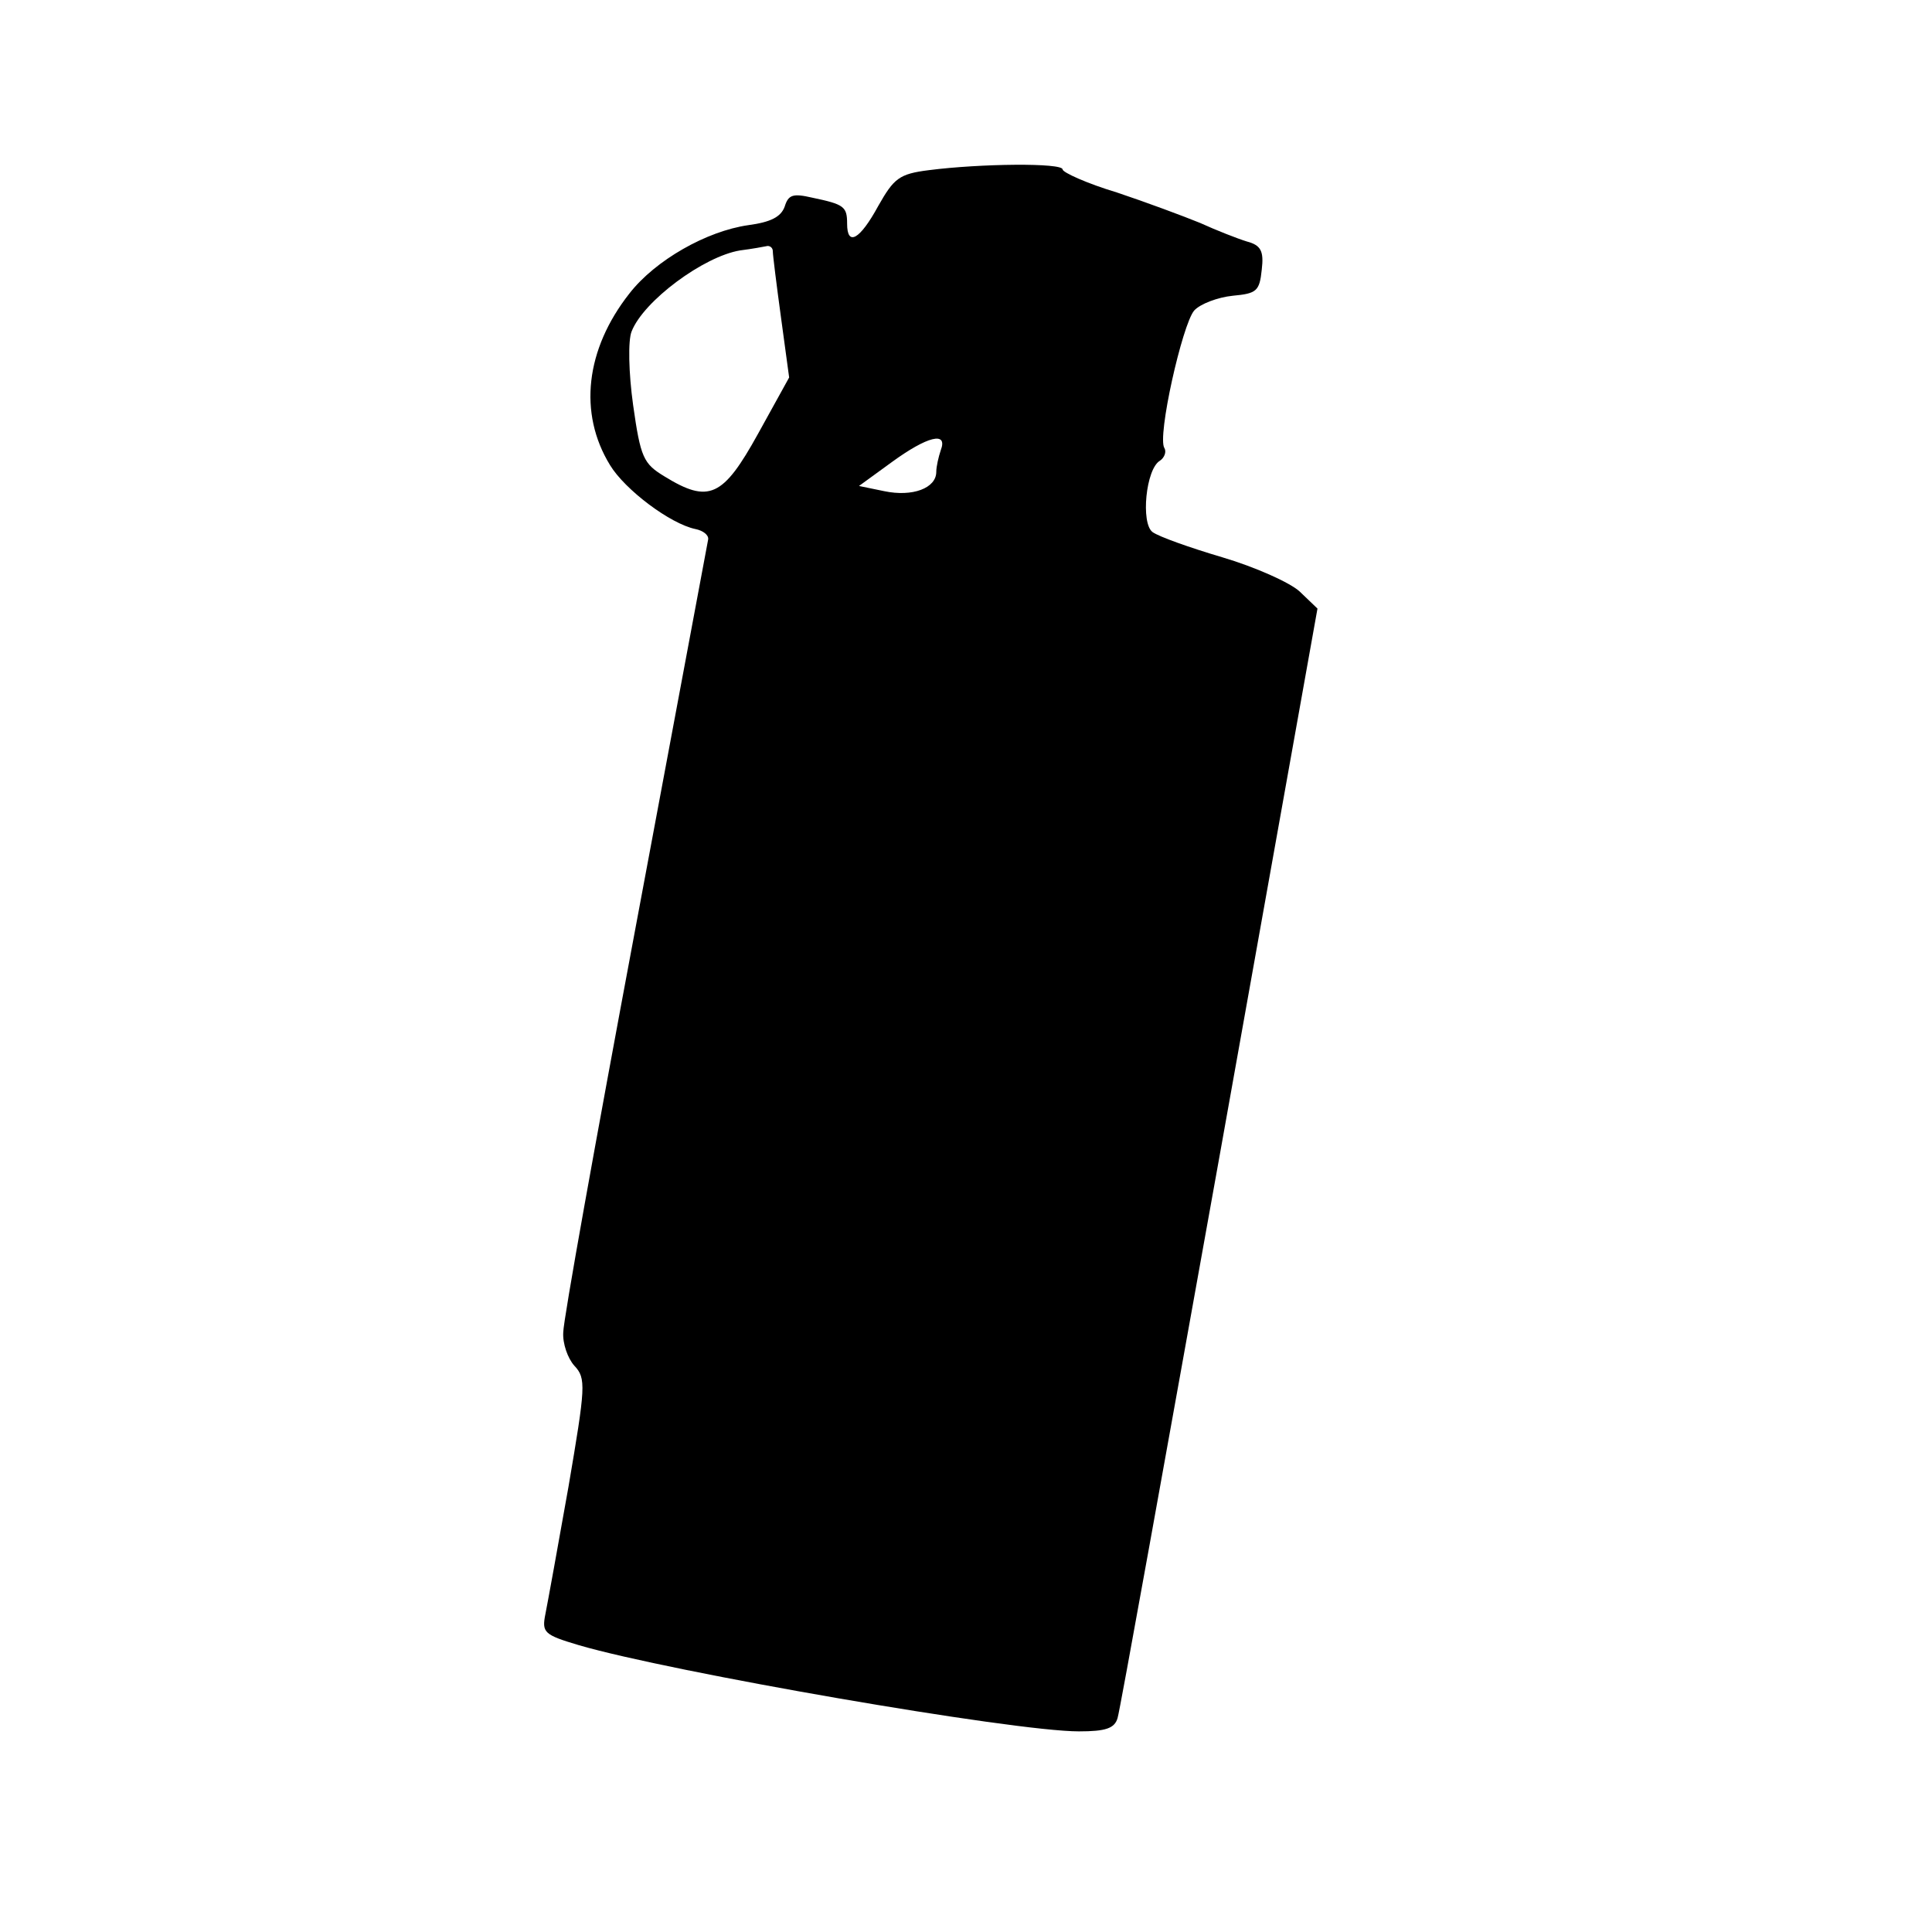 <?xml version="1.0" standalone="no"?>
<!DOCTYPE svg PUBLIC "-//W3C//DTD SVG 20010904//EN"
 "http://www.w3.org/TR/2001/REC-SVG-20010904/DTD/svg10.dtd">
<svg version="1.0" xmlns="http://www.w3.org/2000/svg"
 width="260pt" height="260pt" viewBox="0 0 260 260"
 preserveAspectRatio="xMidYMid meet">
<g transform="translate(0,260) scale(0.1,-0.1)"
fill="#000000" stroke="none">
<path d="M1250 2371 c-40 -5 -47 -11 -68 -48 -25 -46 -42 -55 -42 -24 0 23 -4
26 -47 35 -26 6 -32 4 -37 -12 -5 -14 -19 -21 -49 -25 -56 -8 -125 -47 -160
-92 -59 -75 -69 -161 -26 -231 20 -33 81 -79 115 -86 10 -2 18 -8 17 -14 -1
-5 -45 -241 -98 -524 -53 -283 -97 -527 -97 -543 -1 -15 6 -35 15 -45 16 -17
15 -28 -8 -163 -14 -79 -28 -156 -31 -171 -5 -25 -2 -28 45 -42 123 -36 584
-116 673 -116 36 0 48 4 52 18 3 9 64 349 137 755 l132 738 -24 23 c-13 12
-60 33 -104 46 -44 13 -86 28 -94 34 -16 12 -9 85 10 96 6 4 9 12 6 17 -10 15
24 166 40 185 8 9 32 18 52 20 32 3 36 6 39 35 3 25 -1 33 -20 38 -13 4 -41
15 -63 25 -22 9 -73 28 -112 41 -40 12 -73 27 -73 31 0 9 -110 8 -180 -1z
m-210 -109 c0 -5 5 -45 11 -89 l11 -81 -42 -76 c-47 -85 -66 -94 -126 -57 -28
17 -32 25 -42 96 -6 43 -7 87 -2 99 16 41 97 101 146 109 16 2 32 5 37 6 4 0
7 -3 7 -7z m226 -268 c-3 -9 -6 -22 -6 -29 0 -22 -32 -34 -70 -26 l-34 7 44
32 c48 35 76 42 66 16z"/>
</g>
</svg>
